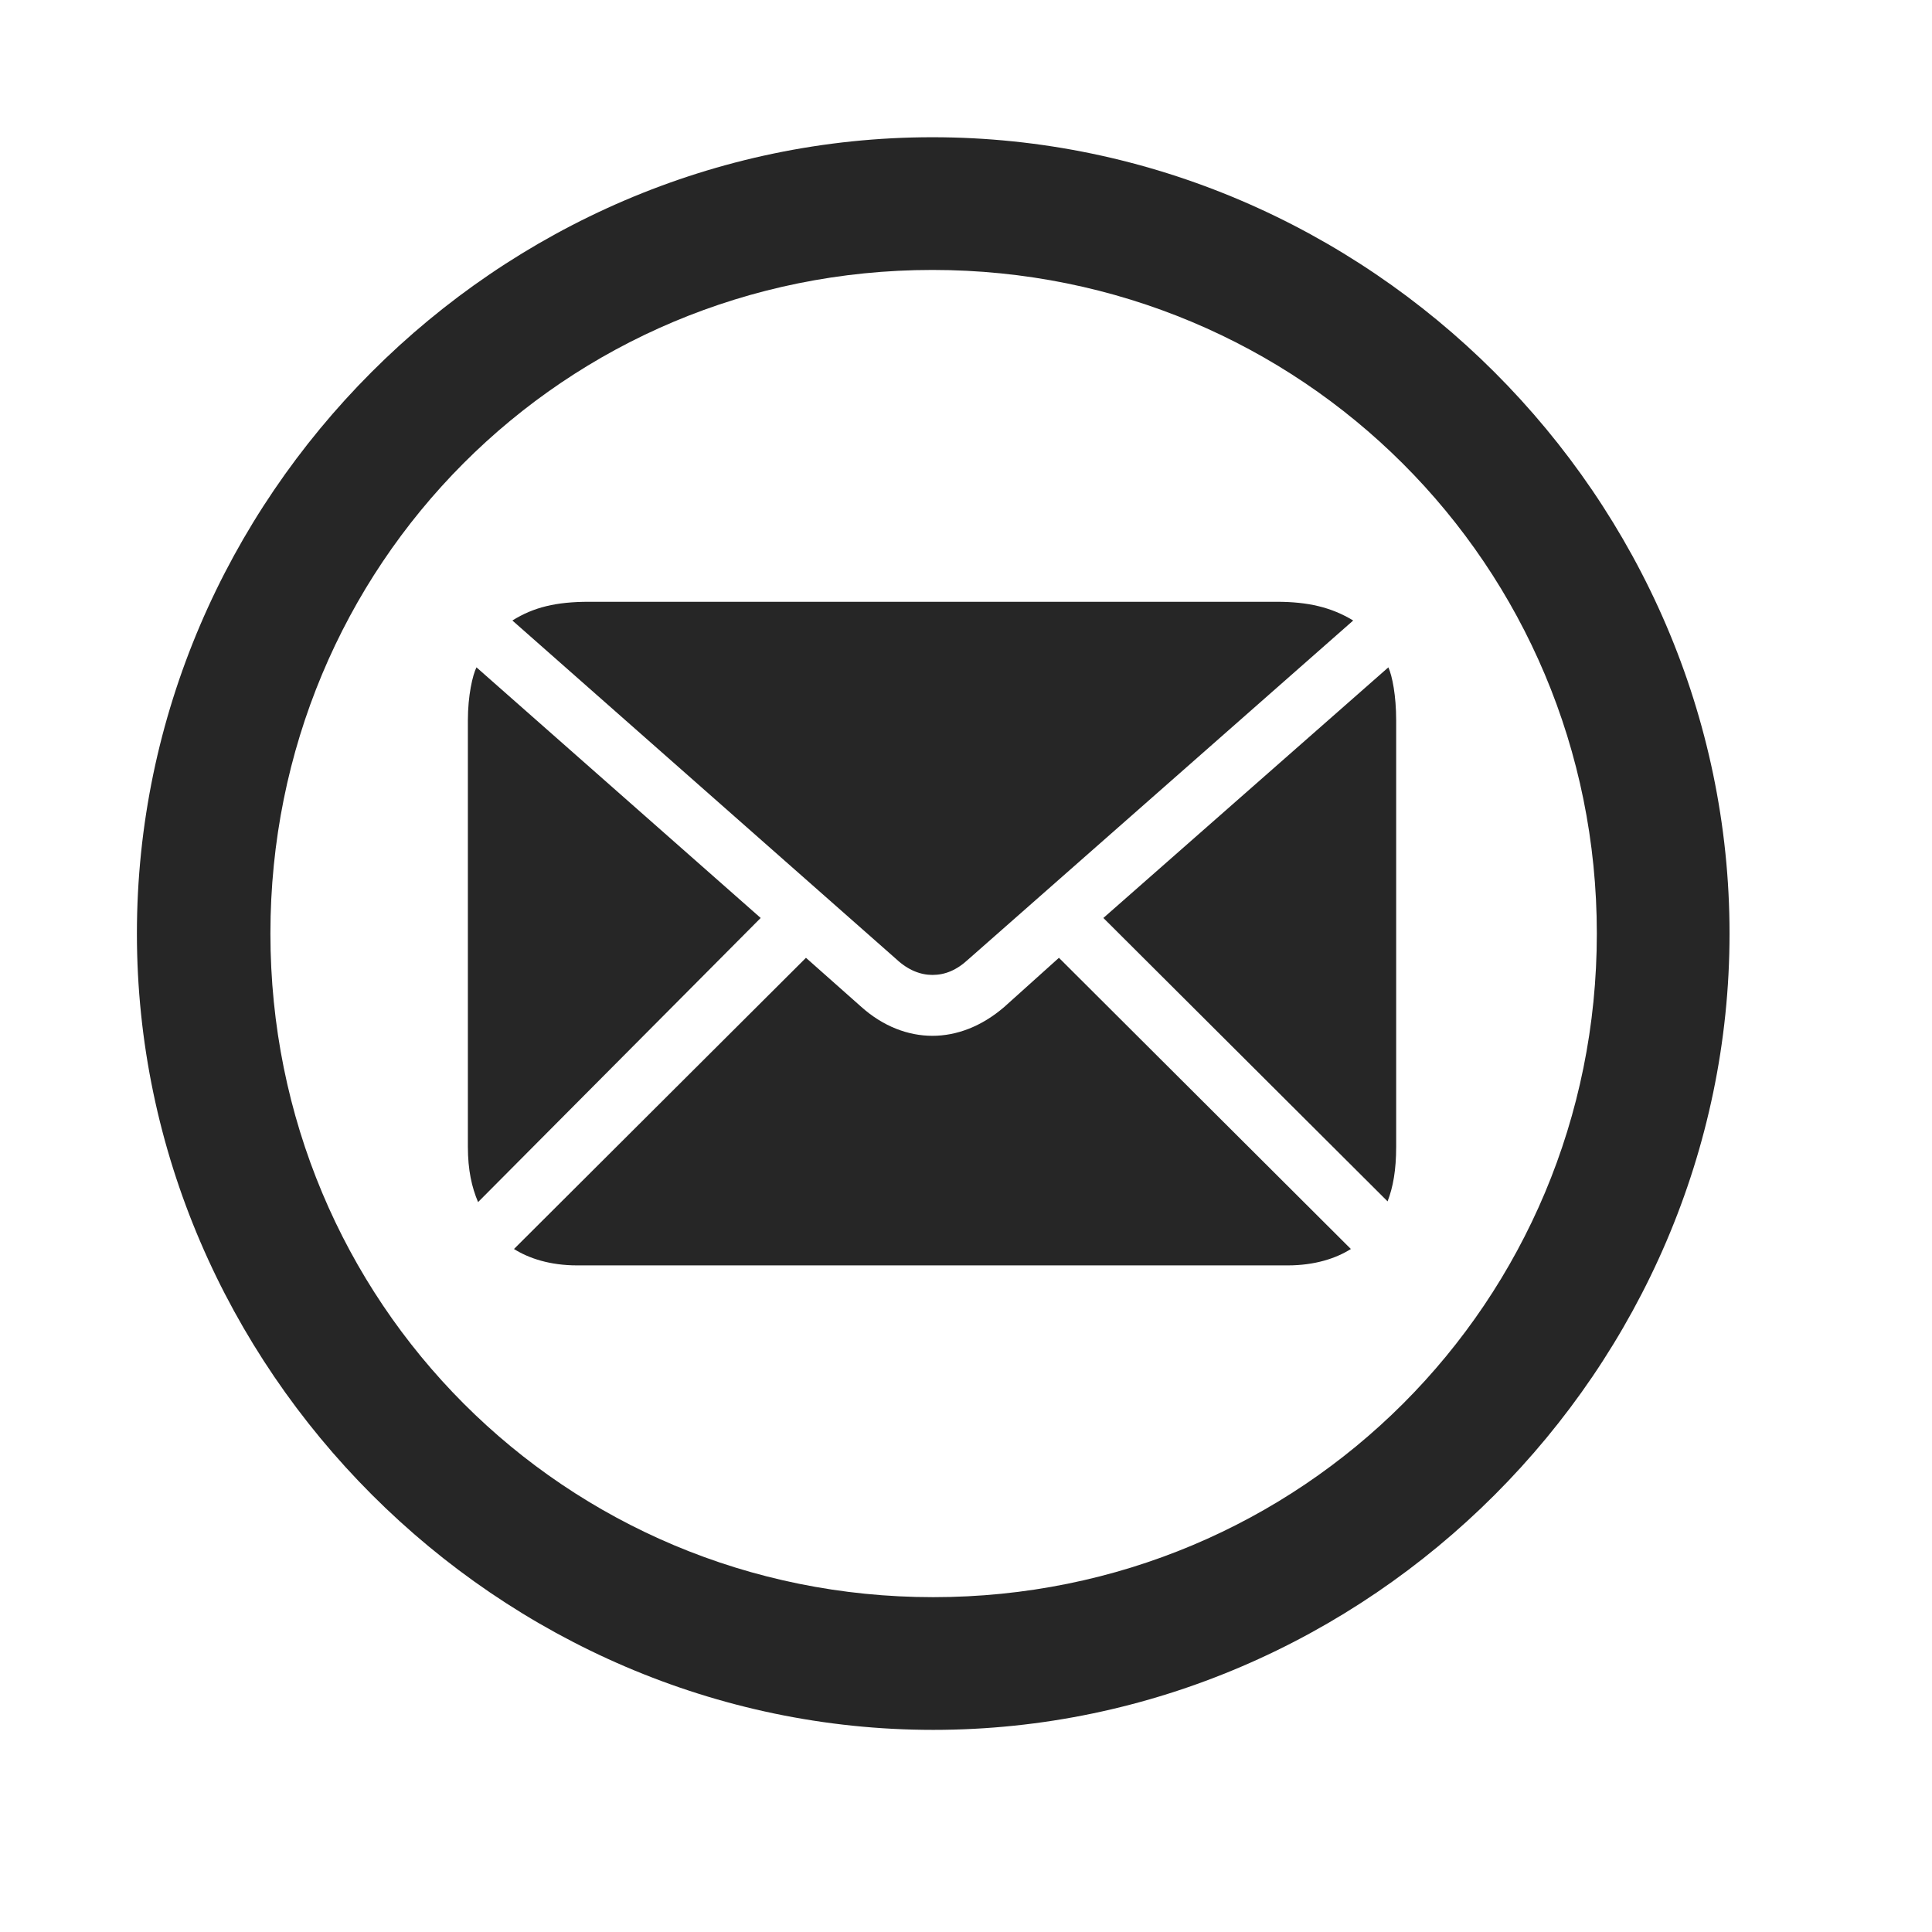 <svg width="29" height="29" viewBox="0 0 29 29" fill="currentColor" xmlns="http://www.w3.org/2000/svg">
<g clip-path="url(#clip0_2207_34717)">
<path d="M14.008 25.966C20.547 25.966 25.961 20.541 25.961 14.013C25.961 7.474 20.535 2.06 13.996 2.06C7.469 2.06 2.055 7.474 2.055 14.013C2.055 20.541 7.48 25.966 14.008 25.966ZM14.008 23.974C8.477 23.974 4.059 19.544 4.059 14.013C4.059 8.482 8.465 4.052 13.996 4.052C19.527 4.052 23.969 8.482 23.969 14.013C23.969 19.544 19.539 23.974 14.008 23.974Z" fill="currentColor" fill-opacity="0.85"/>
<path d="M13.996 14.634C14.184 14.634 14.359 14.564 14.535 14.4L20.312 9.314C19.984 9.115 19.633 9.033 19.164 9.033H8.84C8.348 9.033 8.008 9.115 7.691 9.314L13.457 14.4C13.633 14.564 13.82 14.634 13.996 14.634ZM7.176 18.044L11.418 13.779L7.152 10.017C7.094 10.134 7.023 10.439 7.023 10.814V17.212C7.023 17.564 7.082 17.822 7.176 18.044ZM8.664 18.994H19.328C19.738 18.994 20.055 18.888 20.277 18.748L15.895 14.377L15.074 15.115C14.734 15.408 14.359 15.548 13.996 15.548C13.633 15.548 13.258 15.408 12.93 15.115L12.098 14.377L7.715 18.748C7.938 18.888 8.254 18.994 8.664 18.994ZM20.828 18.033C20.91 17.822 20.957 17.564 20.957 17.212V10.814C20.957 10.439 20.898 10.146 20.84 10.017L16.562 13.779L20.828 18.033Z" fill="currentColor" fill-opacity="0.85"/>
</g>
<defs>
<clipPath id="clip0_2207_34717">
<rect width="23.906" height="23.918" fill="currentColor" transform="translate(2.055 2.06)"/>
</clipPath>
</defs>
</svg>
